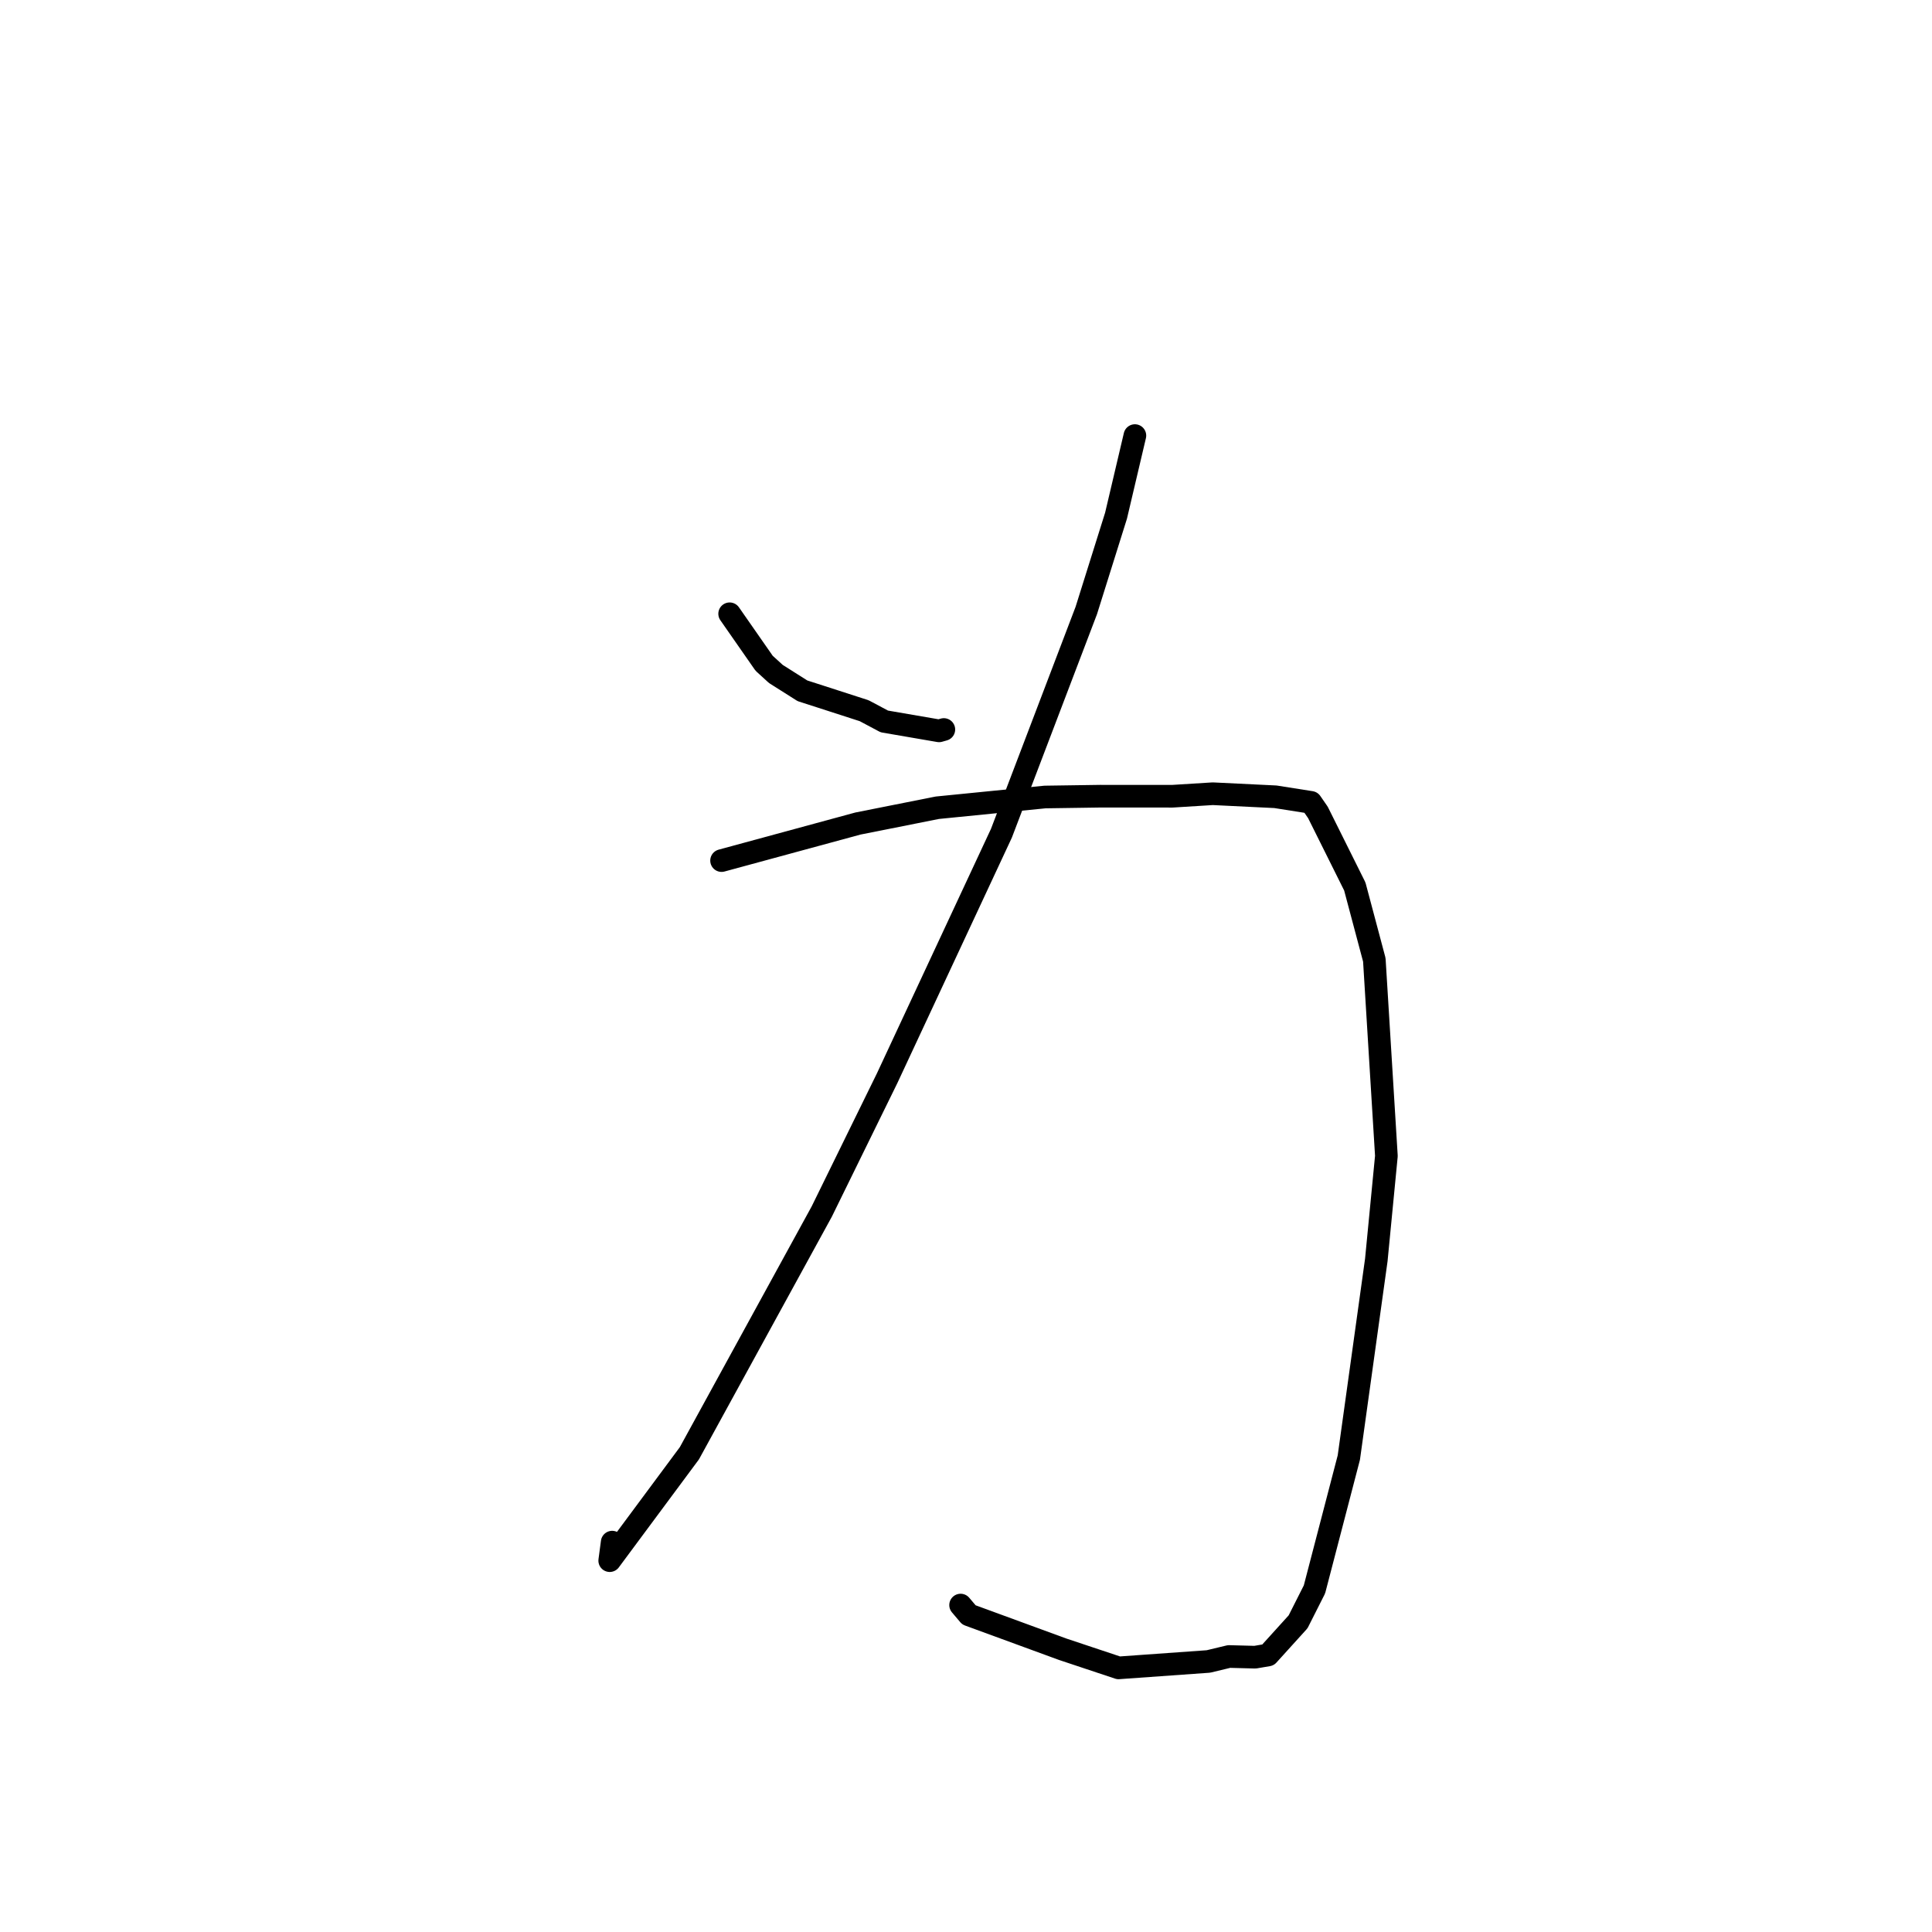 <?xml version="1.0" standalone="no"?>
    <svg width="256" height="256" xmlns="http://www.w3.org/2000/svg" version="1.1">
    <polyline stroke="black" stroke-width="3" stroke-linecap="round" fill="transparent" stroke-linejoin="round" points="96.682 81.328 101.251 87.886 102.809 89.306 106.331 91.535 108.711 92.301 114.508 94.174 117.174 95.593 124.432 96.842 125.064 96.663 " />
        <polyline stroke="black" stroke-width="3" stroke-linecap="round" fill="transparent" stroke-linejoin="round" points="150.379 57.718 147.882 68.326 143.939 80.894 132.694 110.408 117.548 142.876 108.885 160.54 91.348 192.565 80.791 206.795 81.118 204.341 " />
        <polyline stroke="black" stroke-width="3" stroke-linecap="round" fill="transparent" stroke-linejoin="round" points="95.612 114.032 113.683 109.122 124.203 107.03 138.467 105.607 145.77 105.501 155.366 105.505 160.7 105.173 169 105.577 173.711 106.319 174.631 107.65 179.518 117.462 182.105 127.179 183.704 153.171 182.368 166.951 178.727 193.133 174.173 210.604 172.004 214.898 168.022 219.294 166.305 219.586 162.855 219.495 160.119 220.153 148.214 221.002 140.819 218.536 128.388 213.982 127.284 212.68 " />
        </svg>